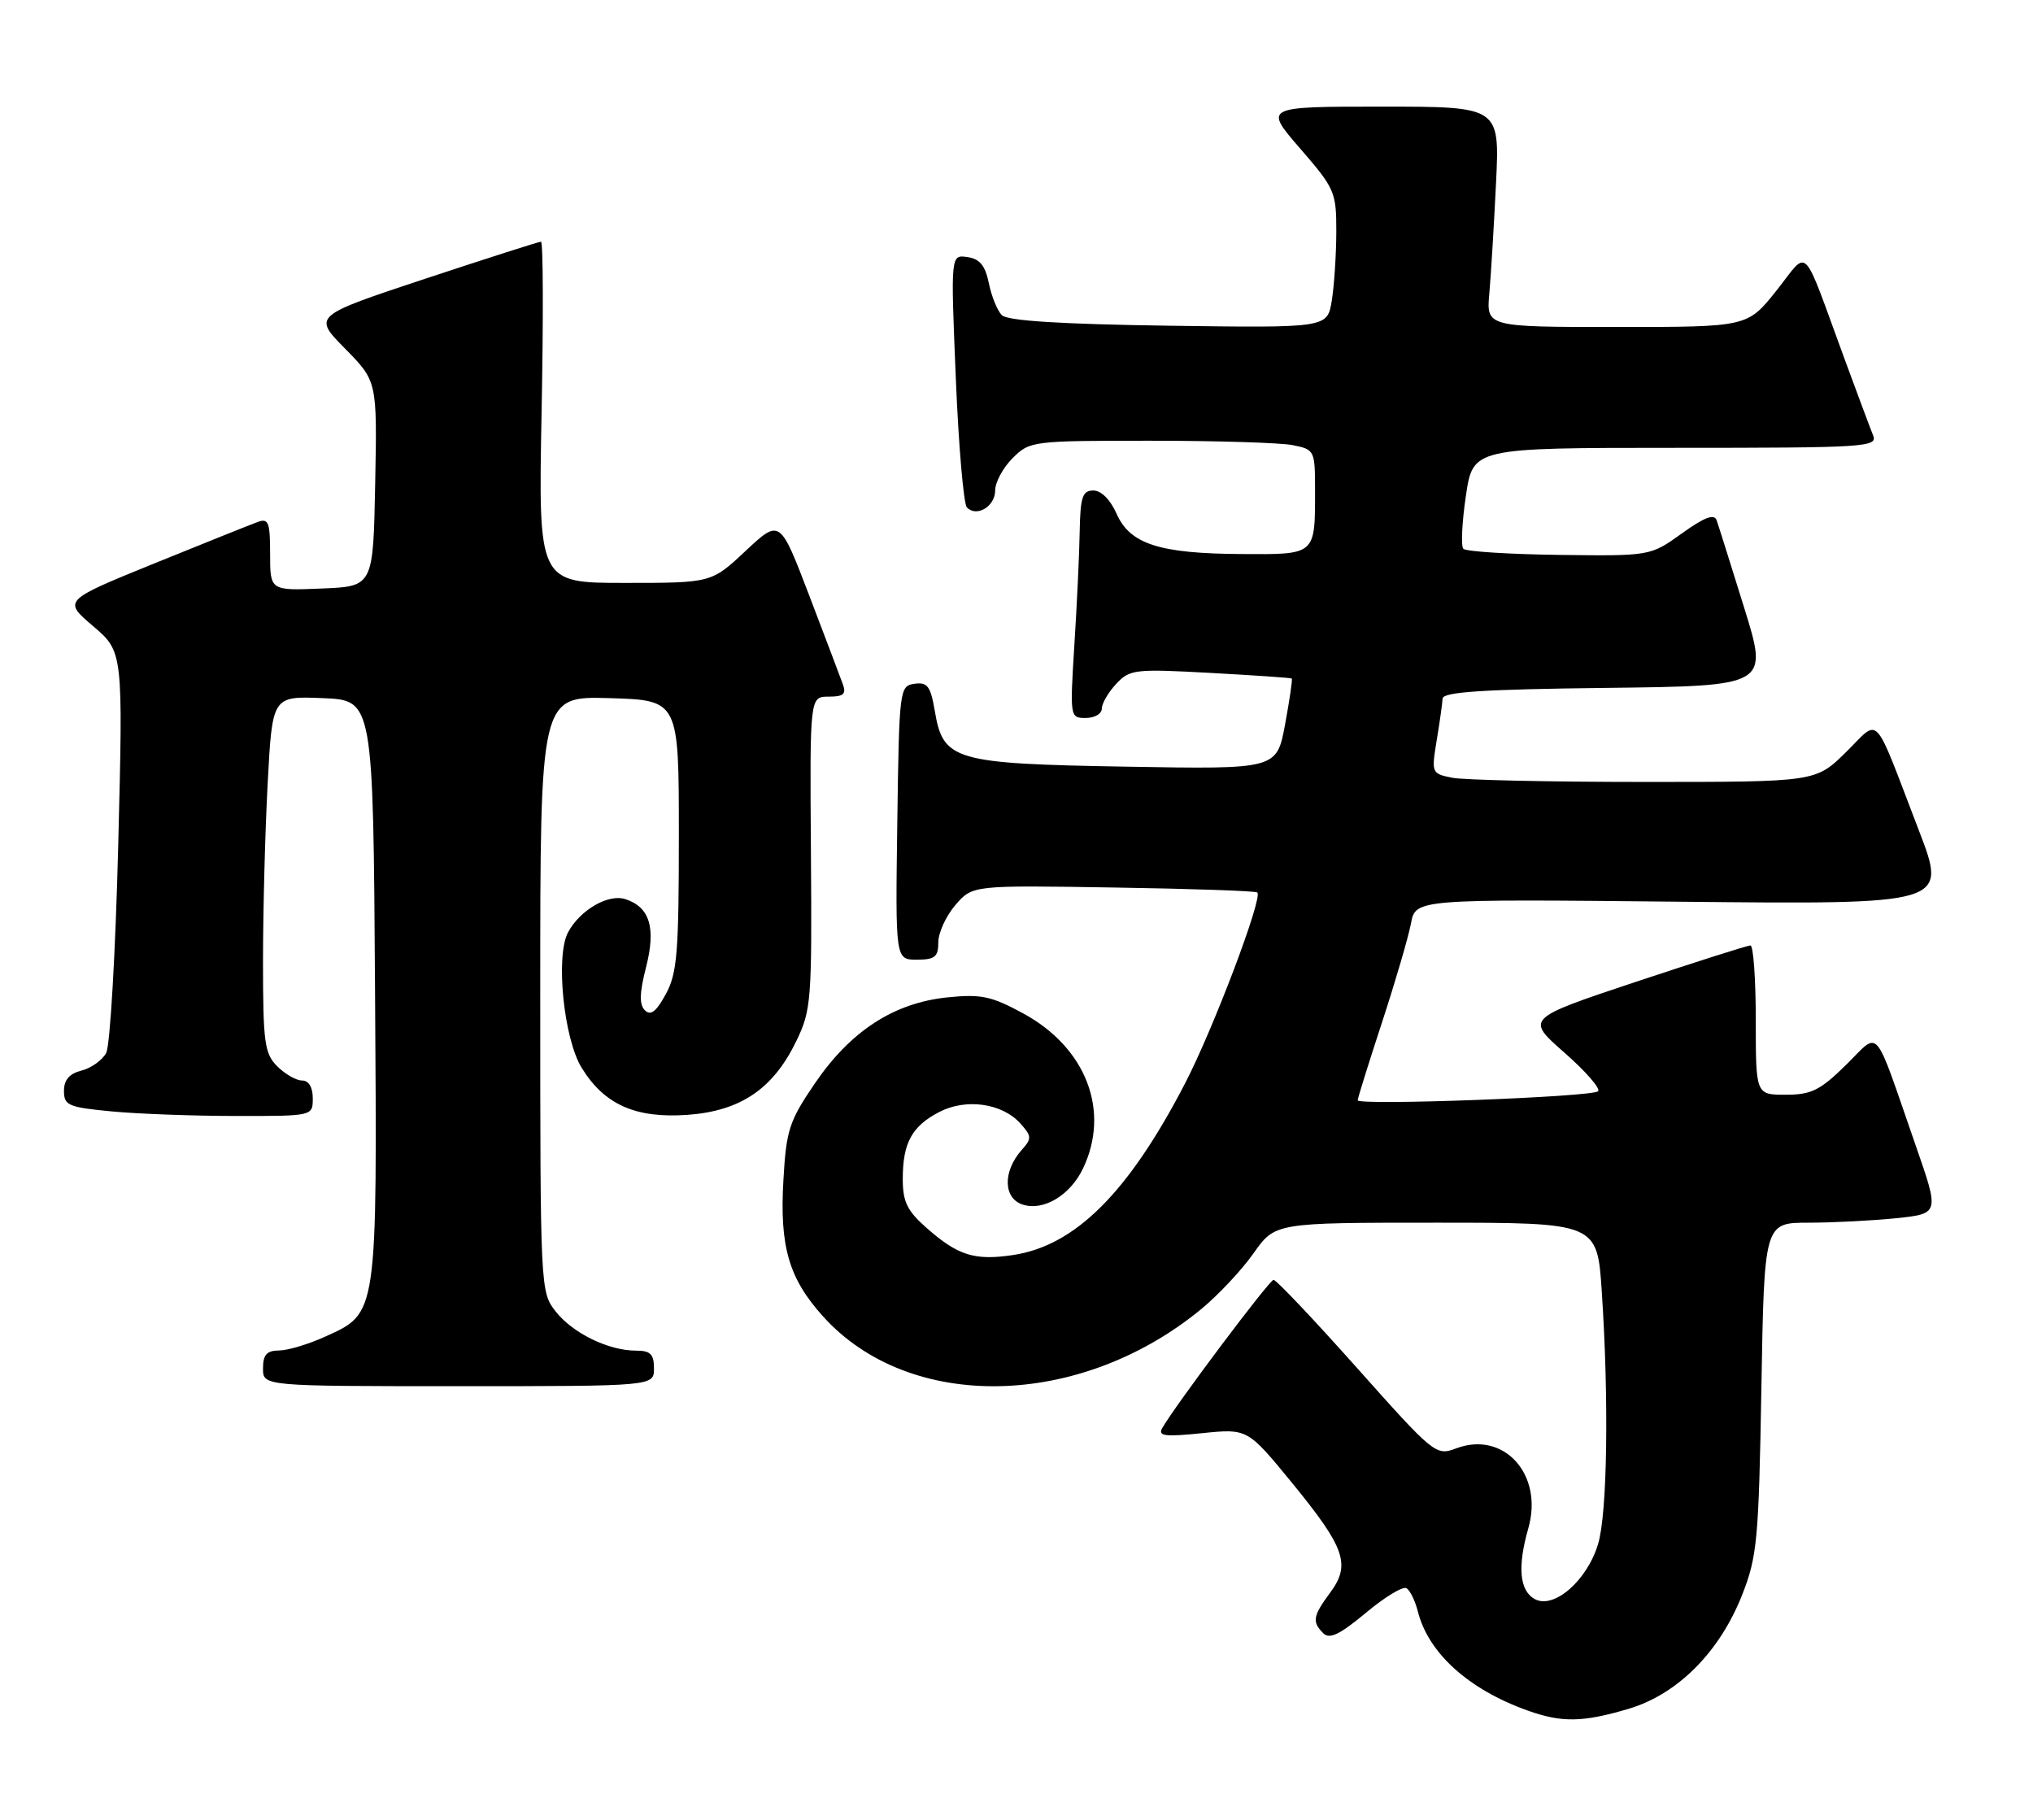<?xml version="1.0" encoding="UTF-8" standalone="no"?>
<!DOCTYPE svg PUBLIC "-//W3C//DTD SVG 1.1//EN" "http://www.w3.org/Graphics/SVG/1.1/DTD/svg11.dtd" >
<svg xmlns="http://www.w3.org/2000/svg" xmlns:xlink="http://www.w3.org/1999/xlink" version="1.1" viewBox="0 0 286 256">
 <g >
 <path fill="currentColor"
d=" M 229.07 240.40 C 235.98 238.36 241.91 232.42 245.09 224.34 C 247.20 218.97 247.42 216.61 247.79 195.25 C 248.19 172.00 248.19 172.00 254.45 172.00 C 257.89 172.00 263.44 171.71 266.77 171.37 C 272.84 170.73 272.84 170.73 269.49 161.12 C 263.44 143.73 264.57 145.03 259.67 149.83 C 256.04 153.39 254.81 154.00 251.21 154.00 C 247.00 154.00 247.00 154.00 247.00 143.50 C 247.00 137.72 246.66 133.00 246.25 133.00 C 245.84 133.00 238.56 135.32 230.07 138.14 C 214.63 143.29 214.63 143.29 220.06 148.06 C 223.05 150.68 225.19 153.14 224.82 153.51 C 224.02 154.32 191.00 155.55 191.00 154.78 C 191.00 154.49 192.54 149.56 194.42 143.82 C 196.30 138.08 198.13 131.82 198.49 129.92 C 199.14 126.47 199.14 126.47 236.54 126.85 C 273.94 127.23 273.94 127.23 269.96 116.86 C 263.36 99.70 264.58 101.01 259.66 105.84 C 255.42 110.00 255.42 110.00 231.34 110.00 C 218.09 110.00 205.92 109.73 204.30 109.41 C 201.39 108.83 201.36 108.75 202.11 104.16 C 202.54 101.60 202.91 98.95 202.94 98.27 C 202.99 97.34 208.61 96.97 225.89 96.77 C 248.79 96.50 248.79 96.50 245.37 85.50 C 243.49 79.45 241.75 73.91 241.49 73.18 C 241.15 72.24 239.77 72.76 236.59 75.05 C 232.16 78.22 232.16 78.22 219.33 78.06 C 212.27 77.97 206.21 77.58 205.86 77.20 C 205.51 76.81 205.67 73.46 206.22 69.75 C 207.22 63.00 207.22 63.00 235.72 63.00 C 262.46 63.00 264.17 62.89 263.51 61.25 C 263.12 60.29 261.31 55.45 259.49 50.50 C 253.35 33.81 254.57 35.03 249.90 40.89 C 245.83 46.00 245.83 46.00 227.46 46.00 C 209.09 46.00 209.09 46.00 209.52 41.25 C 209.75 38.64 210.17 31.66 210.46 25.75 C 210.98 15.00 210.98 15.00 194.39 15.00 C 177.80 15.00 177.80 15.00 182.90 20.89 C 187.79 26.53 188.00 27.01 187.99 32.64 C 187.98 35.86 187.69 40.22 187.35 42.32 C 186.72 46.13 186.72 46.13 164.41 45.82 C 149.23 45.60 141.73 45.13 140.94 44.34 C 140.31 43.71 139.48 41.68 139.11 39.84 C 138.60 37.35 137.83 36.41 136.08 36.16 C 133.74 35.83 133.74 35.83 134.46 53.16 C 134.85 62.70 135.56 70.90 136.02 71.38 C 137.39 72.81 140.00 71.24 140.00 68.99 C 140.00 67.84 141.10 65.80 142.45 64.45 C 144.87 62.04 145.20 62.00 161.83 62.00 C 171.14 62.00 180.16 62.28 181.87 62.62 C 184.94 63.24 185.00 63.35 185.00 69.04 C 185.00 78.12 185.13 78.01 174.64 77.94 C 163.07 77.87 158.96 76.54 157.07 72.25 C 156.21 70.30 154.91 69.00 153.82 69.00 C 152.28 69.00 151.98 69.90 151.89 74.75 C 151.84 77.91 151.50 85.11 151.14 90.75 C 150.51 100.91 150.52 101.00 152.75 101.00 C 153.99 101.00 155.00 100.41 155.00 99.69 C 155.00 98.97 155.91 97.40 157.02 96.21 C 158.93 94.16 159.63 94.08 170.27 94.66 C 176.44 95.00 181.60 95.35 181.72 95.45 C 181.85 95.54 181.42 98.45 180.78 101.92 C 179.61 108.22 179.61 108.22 158.50 107.85 C 134.14 107.43 132.68 107.00 131.50 99.98 C 130.91 96.53 130.47 95.93 128.65 96.19 C 126.55 96.49 126.49 96.90 126.23 115.75 C 125.96 135.00 125.96 135.00 128.98 135.00 C 131.52 135.00 132.00 134.61 132.00 132.56 C 132.00 131.21 133.08 128.86 134.40 127.32 C 136.80 124.53 136.80 124.53 156.65 124.85 C 167.56 125.02 176.67 125.33 176.88 125.55 C 177.66 126.33 170.70 144.71 166.71 152.41 C 158.75 167.77 151.26 175.24 142.52 176.55 C 137.13 177.36 134.79 176.63 130.43 172.81 C 127.61 170.33 127.00 169.09 127.00 165.83 C 127.00 160.77 128.29 158.42 132.15 156.42 C 135.90 154.48 140.96 155.19 143.52 158.02 C 145.15 159.82 145.17 160.16 143.75 161.75 C 141.05 164.77 141.12 168.58 143.89 169.46 C 146.82 170.39 150.56 168.14 152.36 164.37 C 156.22 156.27 152.80 147.38 143.96 142.57 C 139.45 140.12 138.03 139.82 133.24 140.31 C 125.74 141.09 119.67 145.03 114.66 152.37 C 111.02 157.71 110.61 158.95 110.21 165.99 C 109.66 175.37 110.97 179.86 115.81 185.21 C 127.95 198.65 151.84 198.21 168.91 184.22 C 171.34 182.23 174.69 178.67 176.35 176.30 C 179.39 172.00 179.39 172.00 202.04 172.00 C 224.70 172.00 224.70 172.00 225.34 181.75 C 226.35 196.94 226.12 212.88 224.82 217.19 C 223.29 222.33 218.62 226.40 215.93 224.96 C 213.76 223.80 213.45 220.41 215.00 215.00 C 217.17 207.43 211.57 201.22 204.85 203.75 C 202.01 204.82 201.77 204.63 190.89 192.42 C 184.80 185.59 179.53 180.02 179.16 180.04 C 178.56 180.07 165.40 197.60 163.51 200.88 C 162.86 202.02 163.83 202.15 169.11 201.61 C 175.50 200.96 175.50 200.96 181.77 208.61 C 189.24 217.75 190.05 220.09 187.13 224.04 C 184.69 227.34 184.55 228.15 186.16 229.76 C 187.04 230.64 188.48 229.94 192.14 226.89 C 194.79 224.67 197.36 223.11 197.87 223.42 C 198.37 223.73 199.08 225.20 199.46 226.68 C 200.93 232.54 206.58 237.65 214.88 240.62 C 219.72 242.35 222.61 242.30 229.07 240.40 Z  M 92.00 192.50 C 92.00 190.49 91.50 190.00 89.47 190.00 C 85.60 190.00 80.58 187.55 78.17 184.49 C 76.02 181.76 76.00 181.30 76.00 139.83 C 76.00 97.93 76.00 97.93 85.75 98.21 C 95.50 98.50 95.50 98.50 95.50 117.50 C 95.50 134.04 95.26 136.94 93.66 139.86 C 92.32 142.32 91.53 142.93 90.72 142.12 C 89.92 141.32 89.96 139.69 90.88 136.08 C 92.31 130.52 91.41 127.58 87.95 126.48 C 85.55 125.72 81.59 128.02 79.91 131.16 C 78.13 134.50 79.30 146.13 81.84 150.23 C 85.03 155.41 89.43 157.35 96.73 156.83 C 104.18 156.29 108.77 153.18 112.02 146.46 C 114.13 142.11 114.23 140.74 114.08 119.93 C 113.92 98.00 113.92 98.00 116.57 98.00 C 118.67 98.00 119.08 97.64 118.57 96.25 C 118.22 95.29 116.09 89.66 113.83 83.74 C 109.72 72.99 109.72 72.99 104.90 77.49 C 100.09 82.00 100.09 82.00 87.91 82.00 C 75.73 82.00 75.73 82.00 76.19 58.00 C 76.45 44.80 76.41 34.00 76.11 34.00 C 75.81 34.00 68.47 36.35 59.79 39.22 C 44.02 44.45 44.02 44.45 48.54 49.04 C 53.06 53.63 53.06 53.63 52.78 68.06 C 52.50 82.50 52.50 82.50 45.25 82.79 C 38.00 83.09 38.00 83.09 38.00 77.94 C 38.00 73.45 37.77 72.87 36.25 73.43 C 35.29 73.78 28.73 76.41 21.68 79.27 C 8.87 84.48 8.87 84.48 13.10 88.08 C 17.32 91.69 17.32 91.69 16.63 118.97 C 16.25 133.98 15.49 147.09 14.94 148.12 C 14.39 149.14 12.83 150.26 11.47 150.60 C 9.76 151.03 9.00 151.91 9.00 153.46 C 9.00 155.51 9.61 155.77 15.75 156.35 C 19.46 156.70 27.34 156.99 33.25 156.99 C 44.00 157.00 44.00 157.00 44.00 154.50 C 44.00 152.94 43.43 152.00 42.50 152.00 C 41.67 152.00 40.10 151.10 39.00 150.00 C 37.21 148.21 37.00 146.67 37.00 135.16 C 37.00 128.09 37.30 116.83 37.66 110.12 C 38.31 97.92 38.31 97.92 45.41 98.21 C 52.50 98.50 52.50 98.50 52.76 139.28 C 53.06 185.41 53.17 184.66 45.68 188.06 C 43.38 189.10 40.49 189.97 39.25 189.98 C 37.52 189.99 37.00 190.58 37.00 192.50 C 37.00 195.00 37.00 195.00 64.50 195.00 C 92.00 195.00 92.00 195.00 92.00 192.50 Z "/>
</g>
</svg>